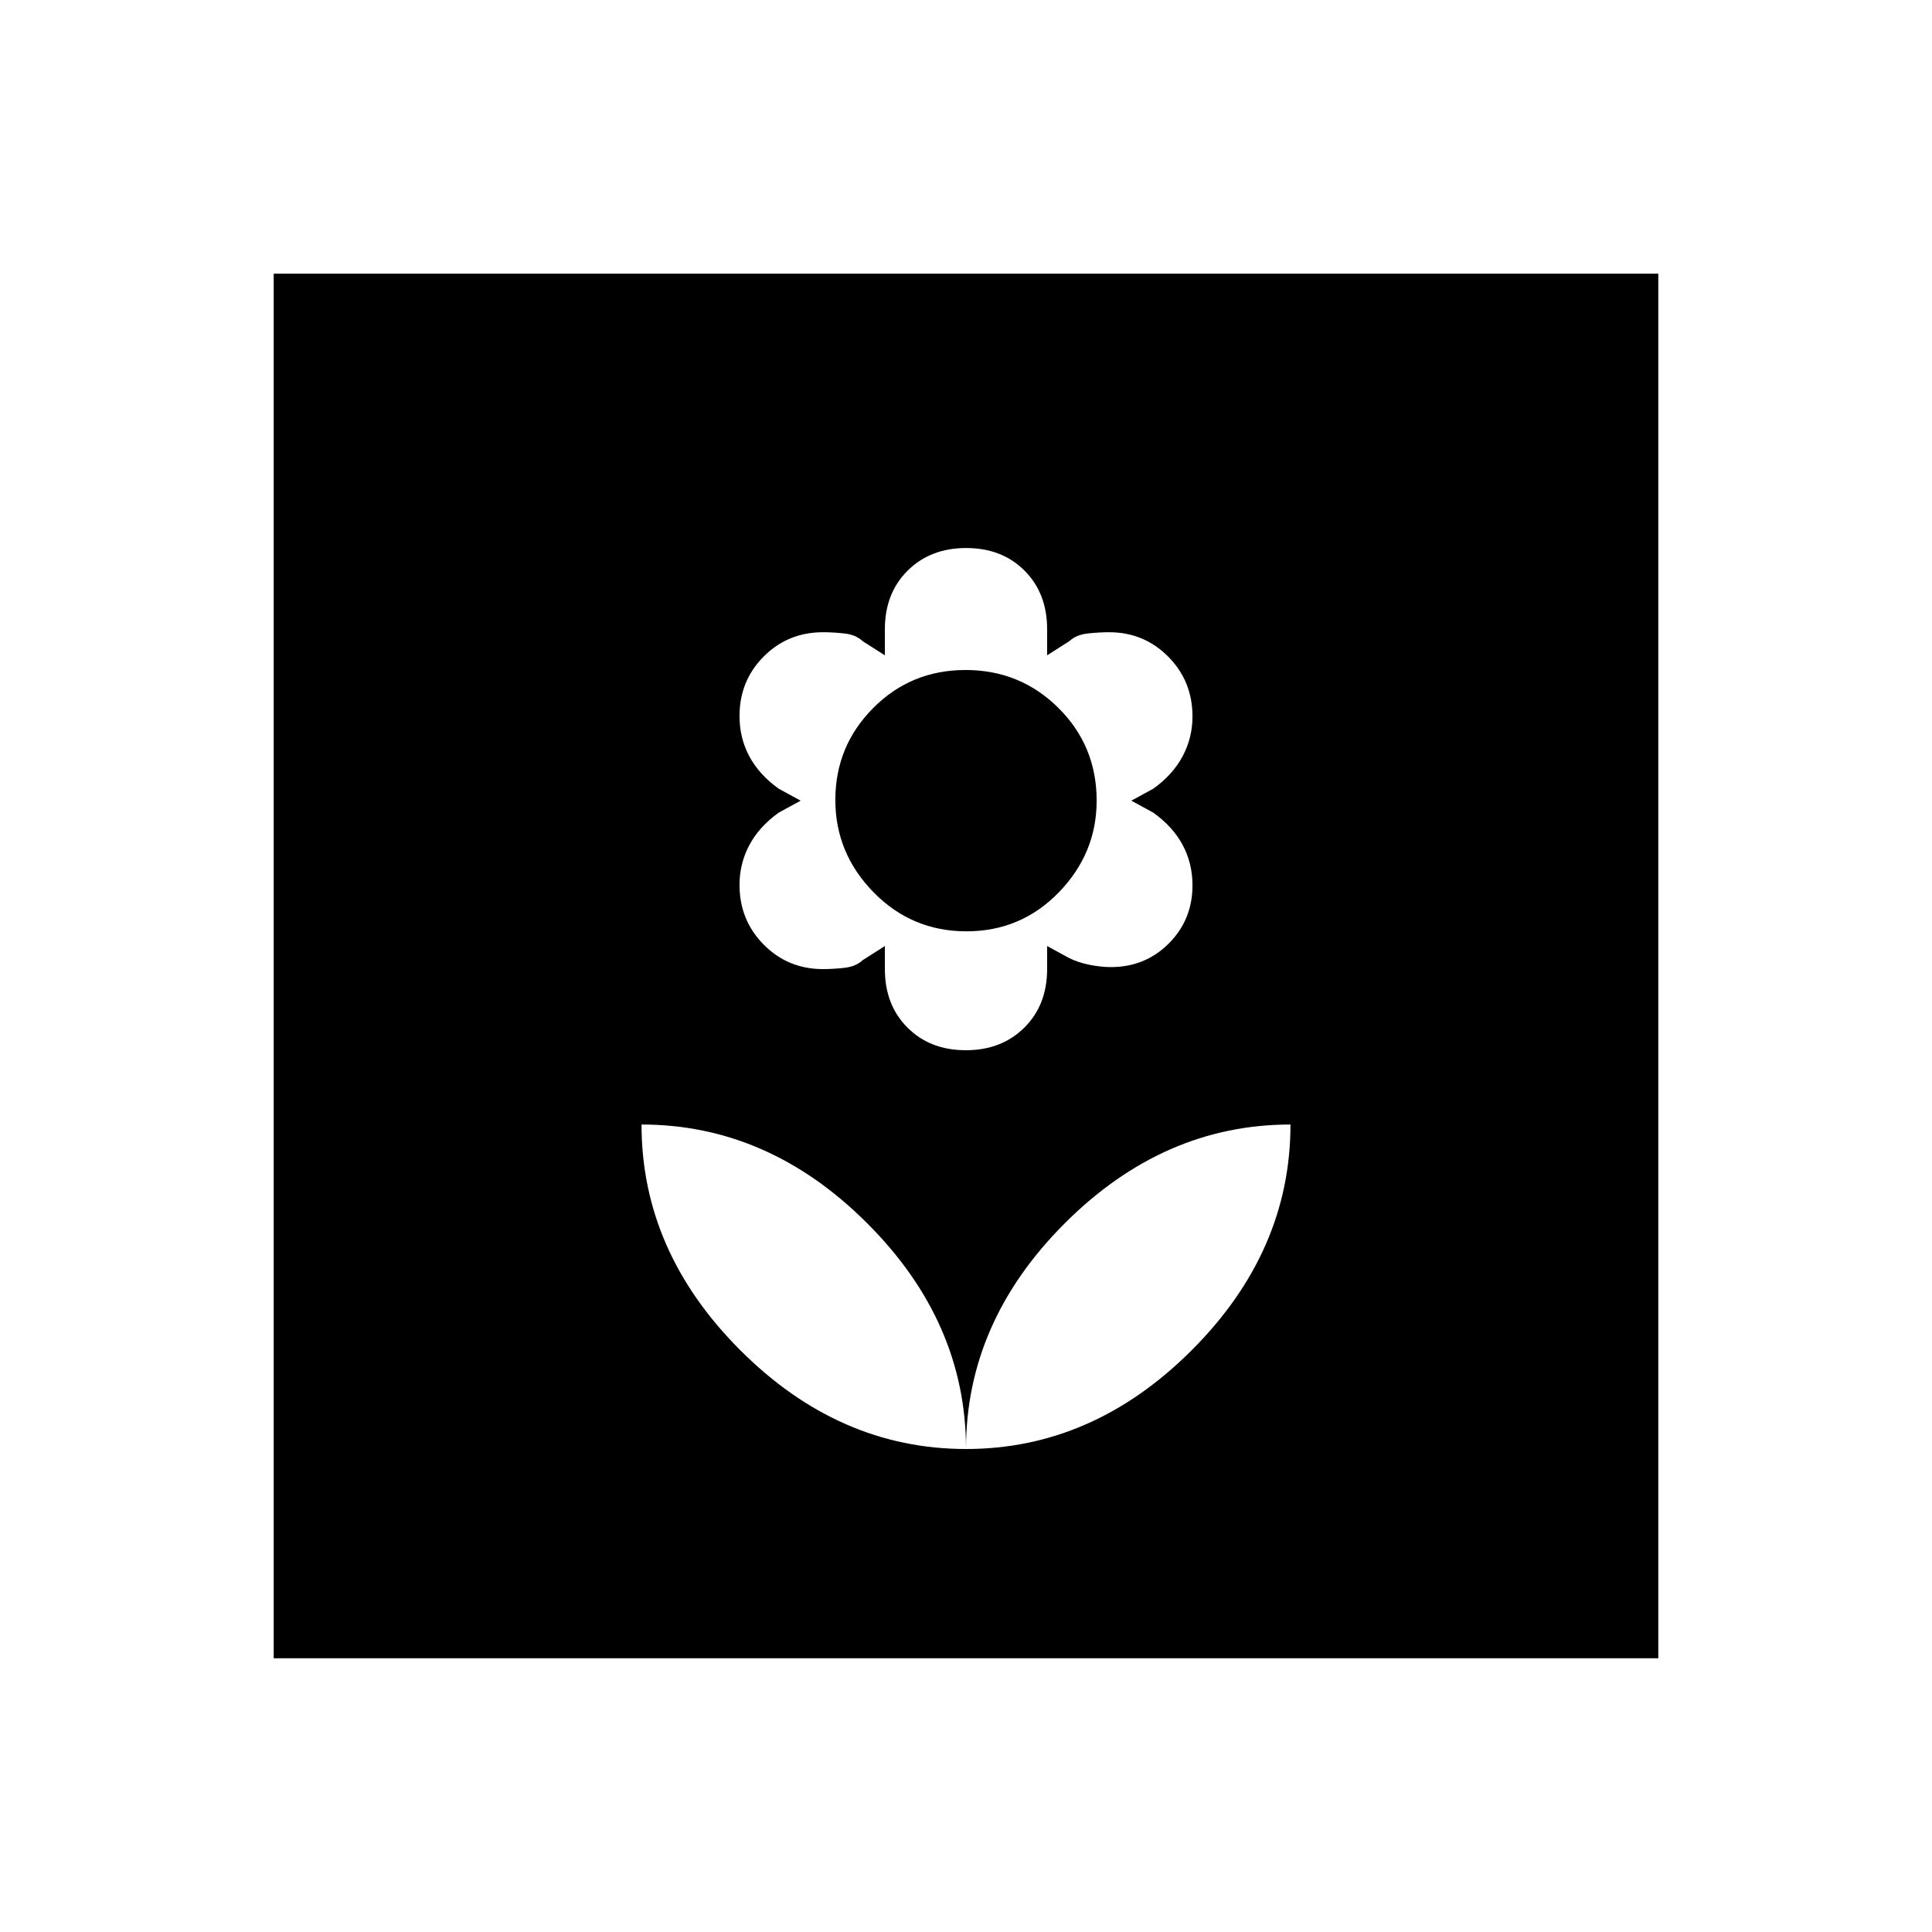 <svg xmlns="http://www.w3.org/2000/svg" height="20" viewBox="0 -960 960 960" width="20"><path d="M480-240q0-63.08-49.08-112.15-49.07-49.08-112.15-49.08 0 63.08 49.08 112.15Q416.92-240 480-240Zm-.09-198.15q17.78 0 29.09-11.25 11.31-11.24 11.31-29.06v-11.46l11 6q4.54 2.23 10.15 3.34 5.61 1.12 10.52 1.12 17.11 0 28.84-11.79 11.72-11.79 11.72-28.81 0-10.94-4.85-20.02-4.84-9.07-14.54-16.07l-11-6 11-6q9.7-7 14.54-16.16 4.85-9.15 4.85-19.69 0-17.55-12.04-29.7-12.04-12.15-29.43-12.15-4.84 0-10.57.62-5.73.61-9.19 3.85l-11 7v-13q0-17.83-11.22-29.07-11.22-11.24-29-11.24T451-676.45q-11.31 11.24-11.31 29.07v13l-11-7q-3.46-3.24-9.11-3.85-5.65-.62-10.56-.62-17.53 0-29.55 12.08-12.01 12.08-12.01 29.53 0 10.93 4.85 20.01 4.84 9.08 14.54 16.08l11 6-11 6q-9.7 7-14.54 16.15-4.85 9.15-4.85 19.69 0 17.55 12.04 29.7 12.04 12.15 29.43 12.15 4.84 0 10.57-.62 5.73-.61 9.19-3.84l11-7v11.46q0 17.82 11.22 29.06 11.22 11.25 29 11.25Zm.3-59.08q-27.13 0-46.13-19.39-19-19.38-19-45.91 0-26.72 18.78-45.63 18.79-18.92 45.93-18.92 27.13 0 46.13 18.85 19 18.85 19 46.08 0 26.15-18.78 45.53-18.79 19.39-45.93 19.39ZM480-240q63.08 0 112.15-49.08 49.08-49.07 49.08-112.15-63.08 0-112.15 49.08Q480-303.08 480-240ZM136-136v-688h688v688H136Z"/></svg>